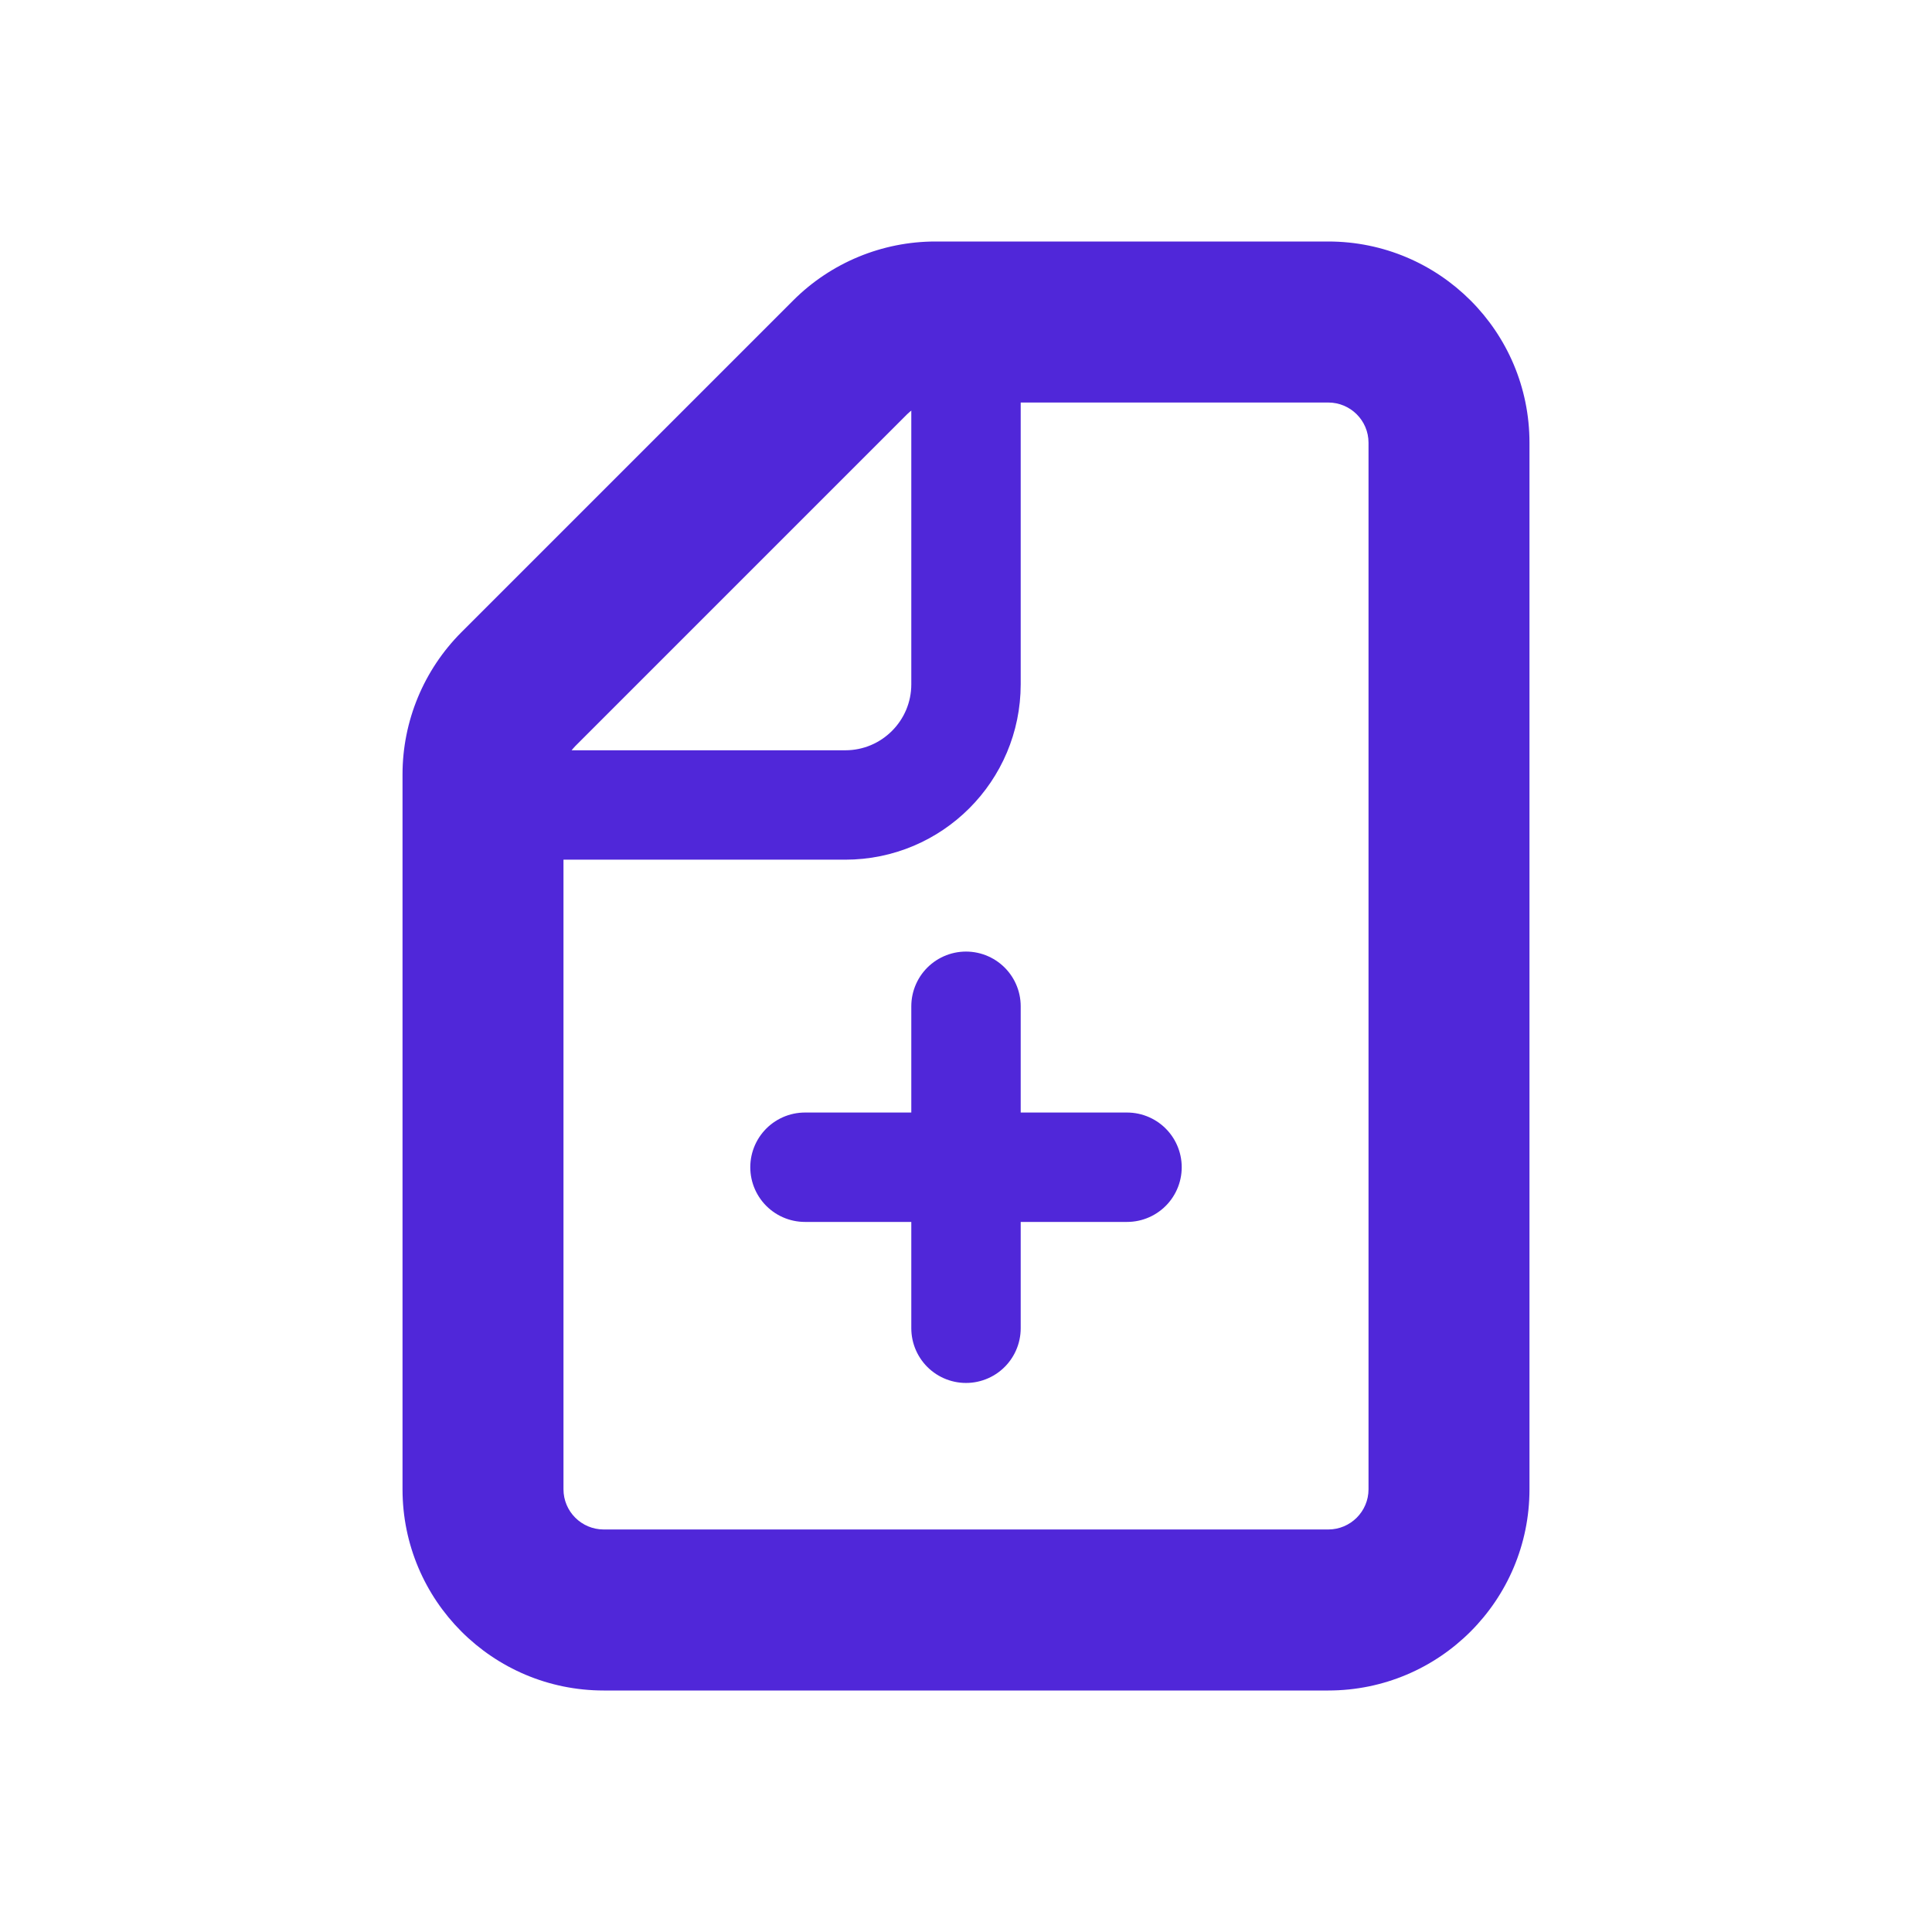<svg width="32" height="32" viewBox="0 0 32 32" fill="none" xmlns="http://www.w3.org/2000/svg">
<path d="M8 13.333H14C15.104 13.333 16 12.438 16 11.333V5.333" stroke="#5027D9" stroke-width="1.812"/>
<path fill-rule="evenodd" clip-rule="evenodd" d="M13.138 4.976C13.763 4.351 14.611 4 15.495 4H22C23.841 4 25.333 5.492 25.333 7.333V24.667C25.333 26.508 23.841 28 22 28H10C8.159 28 6.667 26.508 6.667 24.667V12.828C6.667 11.944 7.018 11.097 7.643 10.471L13.138 4.976ZM15.495 6.667C15.318 6.667 15.149 6.737 15.024 6.862L9.529 12.357C9.404 12.482 9.333 12.652 9.333 12.828V24.667C9.333 25.035 9.632 25.333 10 25.333H22C22.368 25.333 22.667 25.035 22.667 24.667V7.333C22.667 6.965 22.368 6.667 22 6.667H15.495Z" fill="#5027D9"/>
<path d="M13.333 19.333H18.667M16 16.667V22" stroke="#5027D9" stroke-width="1.812" stroke-linecap="round" stroke-linejoin="round"/>
</svg>
